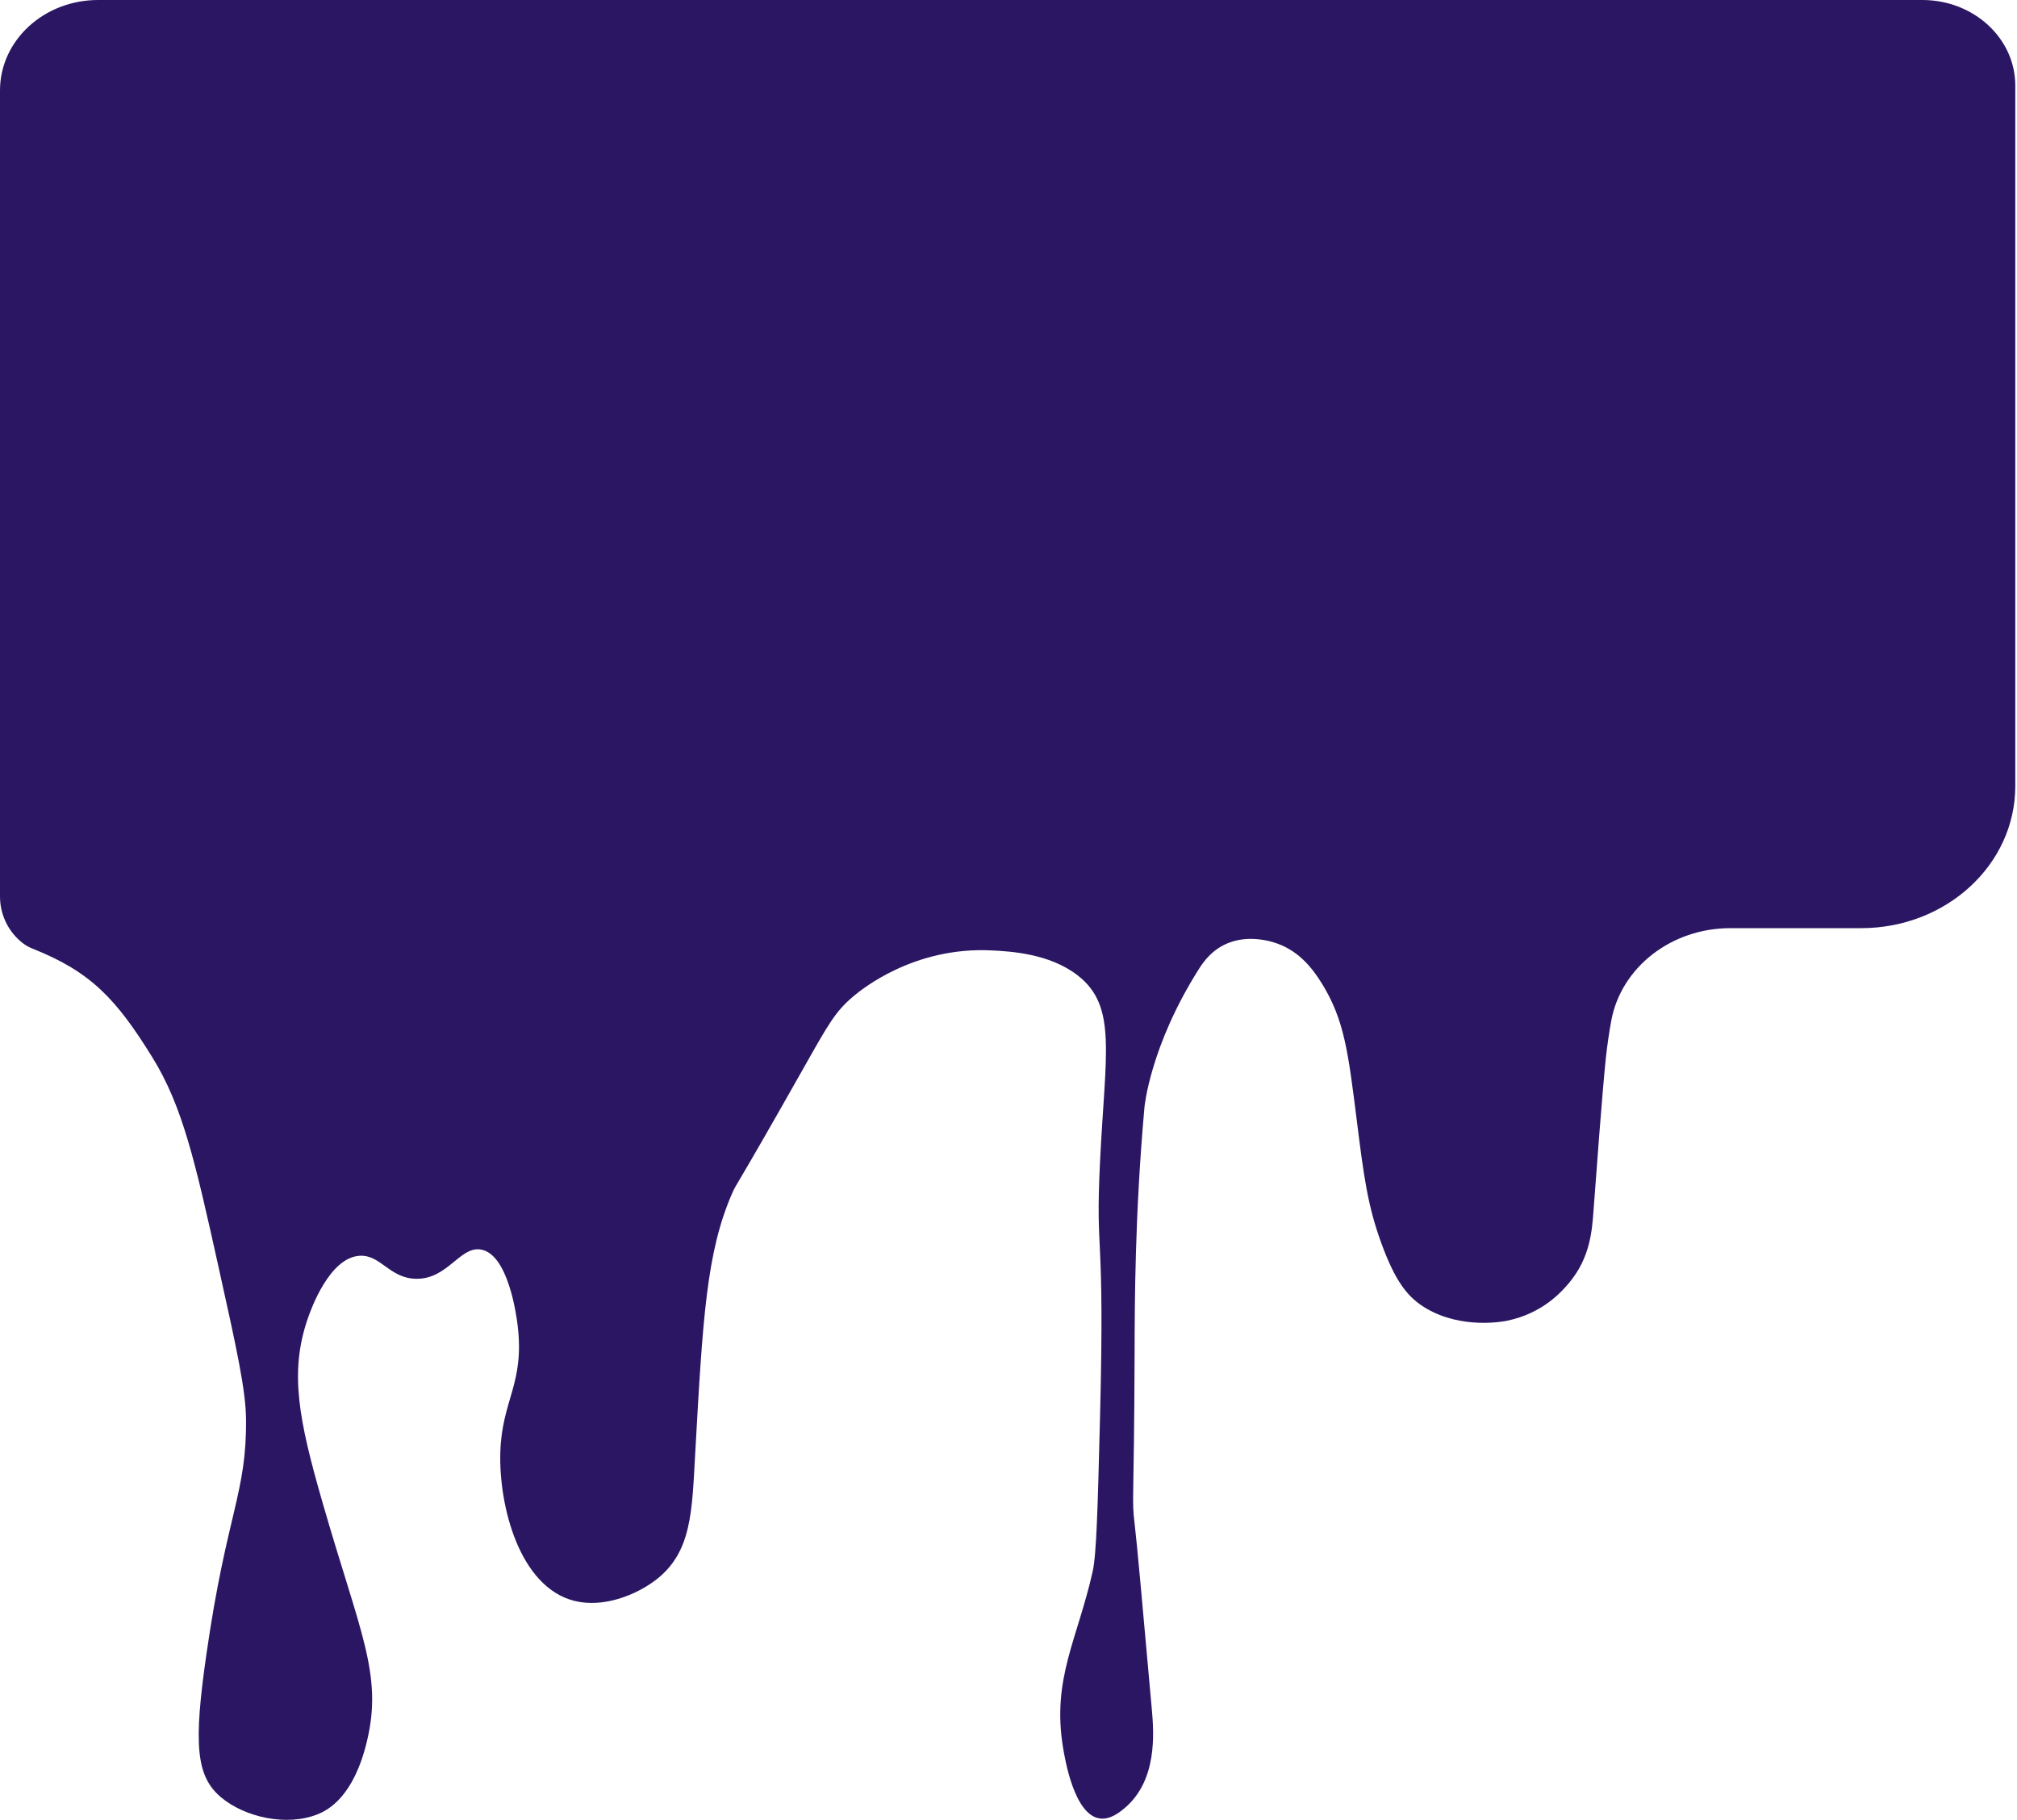 <svg width="686" height="619" viewBox="0 0 686 619" fill="none" xmlns="http://www.w3.org/2000/svg">
<path d="M33.482 0H653.833C671.268 0 685.416 13.035 685.416 29.098V267.41C685.416 294.071 661.963 315.698 633.005 315.698H588.49C568.473 315.698 551.38 328.989 548.008 347.156C547.283 351.107 546.685 355.177 546.194 359.562C545.021 370.533 542.801 400.594 541.991 411.506C541.457 418.84 540.795 427.845 533.604 436.417C531.214 439.248 524.748 446.699 512.627 449.216C511.453 449.472 497.198 452.244 484.928 444.95C478.91 441.371 474.663 436.141 469.819 422.89C465.146 410.071 463.844 400.181 461.432 380.914C458.53 357.773 457.186 346.9 449.674 334.671C446.196 329.008 441.288 322.854 432.88 320.436C431.194 319.945 425.005 318.254 418.603 320.436C412.521 322.52 409.363 327.042 407.699 329.677C391.075 356.003 389.24 376.627 389.24 376.627C385.953 413.276 385.932 443.475 385.889 459.872C385.718 512.603 384.843 509.418 385.889 518.207C386.743 525.54 388.429 544.199 391.758 581.535C392.462 589.518 393.657 605.581 382.517 614.979C380.917 616.335 377.673 618.99 374.131 618.537C365.317 617.417 362.181 598.247 361.54 594.354C357.72 571.016 366.448 557.588 371.613 534.584C372.936 528.667 373.341 513.095 374.131 481.932C375.817 415.851 372.488 428.749 374.131 395.129C375.945 358.048 379.999 342.28 366.577 331.8C356.91 324.25 343.444 323.582 337.191 323.267C310.858 321.95 292.997 336.539 290.201 338.918C284.076 344.088 281.793 348.276 273.406 363.101C249.292 405.804 250.722 402.049 249.058 405.785C240.287 425.741 239.007 448.489 236.467 494.004C235.336 514.078 235.357 527.959 223.044 537.396C216.514 542.39 205.375 547.03 195.345 544.513C176.673 539.814 169.631 512.25 170.164 494.004C170.698 475.975 178.508 470.824 176.033 450.612C175.67 447.722 172.896 426.429 163.442 424.994C156.357 423.932 152.281 435.06 141.611 434.962C132.499 434.883 129.49 426.685 122.299 427.137C112.098 427.766 105.867 445.028 104.672 448.489C98.398 466.714 101.556 482.817 109.708 511.09C122.533 555.602 130.237 569.444 124.817 592.191C120.314 611.145 111.607 615.667 108.022 617.102C97.48 621.329 83.311 618.085 75.287 611.42C66.644 604.224 65.748 593.469 70.251 562.326C77.186 514.314 83.93 507.963 83.673 482.64C83.567 472.731 80.537 458.968 74.433 431.423C66.346 394.873 62.099 376.254 51.77 359.562C39.542 339.822 30.921 330.562 11.203 322.717C10.35 322.383 8.749 321.734 6.786 320.004C2.347 316.071 -0 310.566 -0 304.904V30.75C-0 13.763 14.938 0 33.375 0H33.482Z" fill="#2B1664"/>
</svg>
